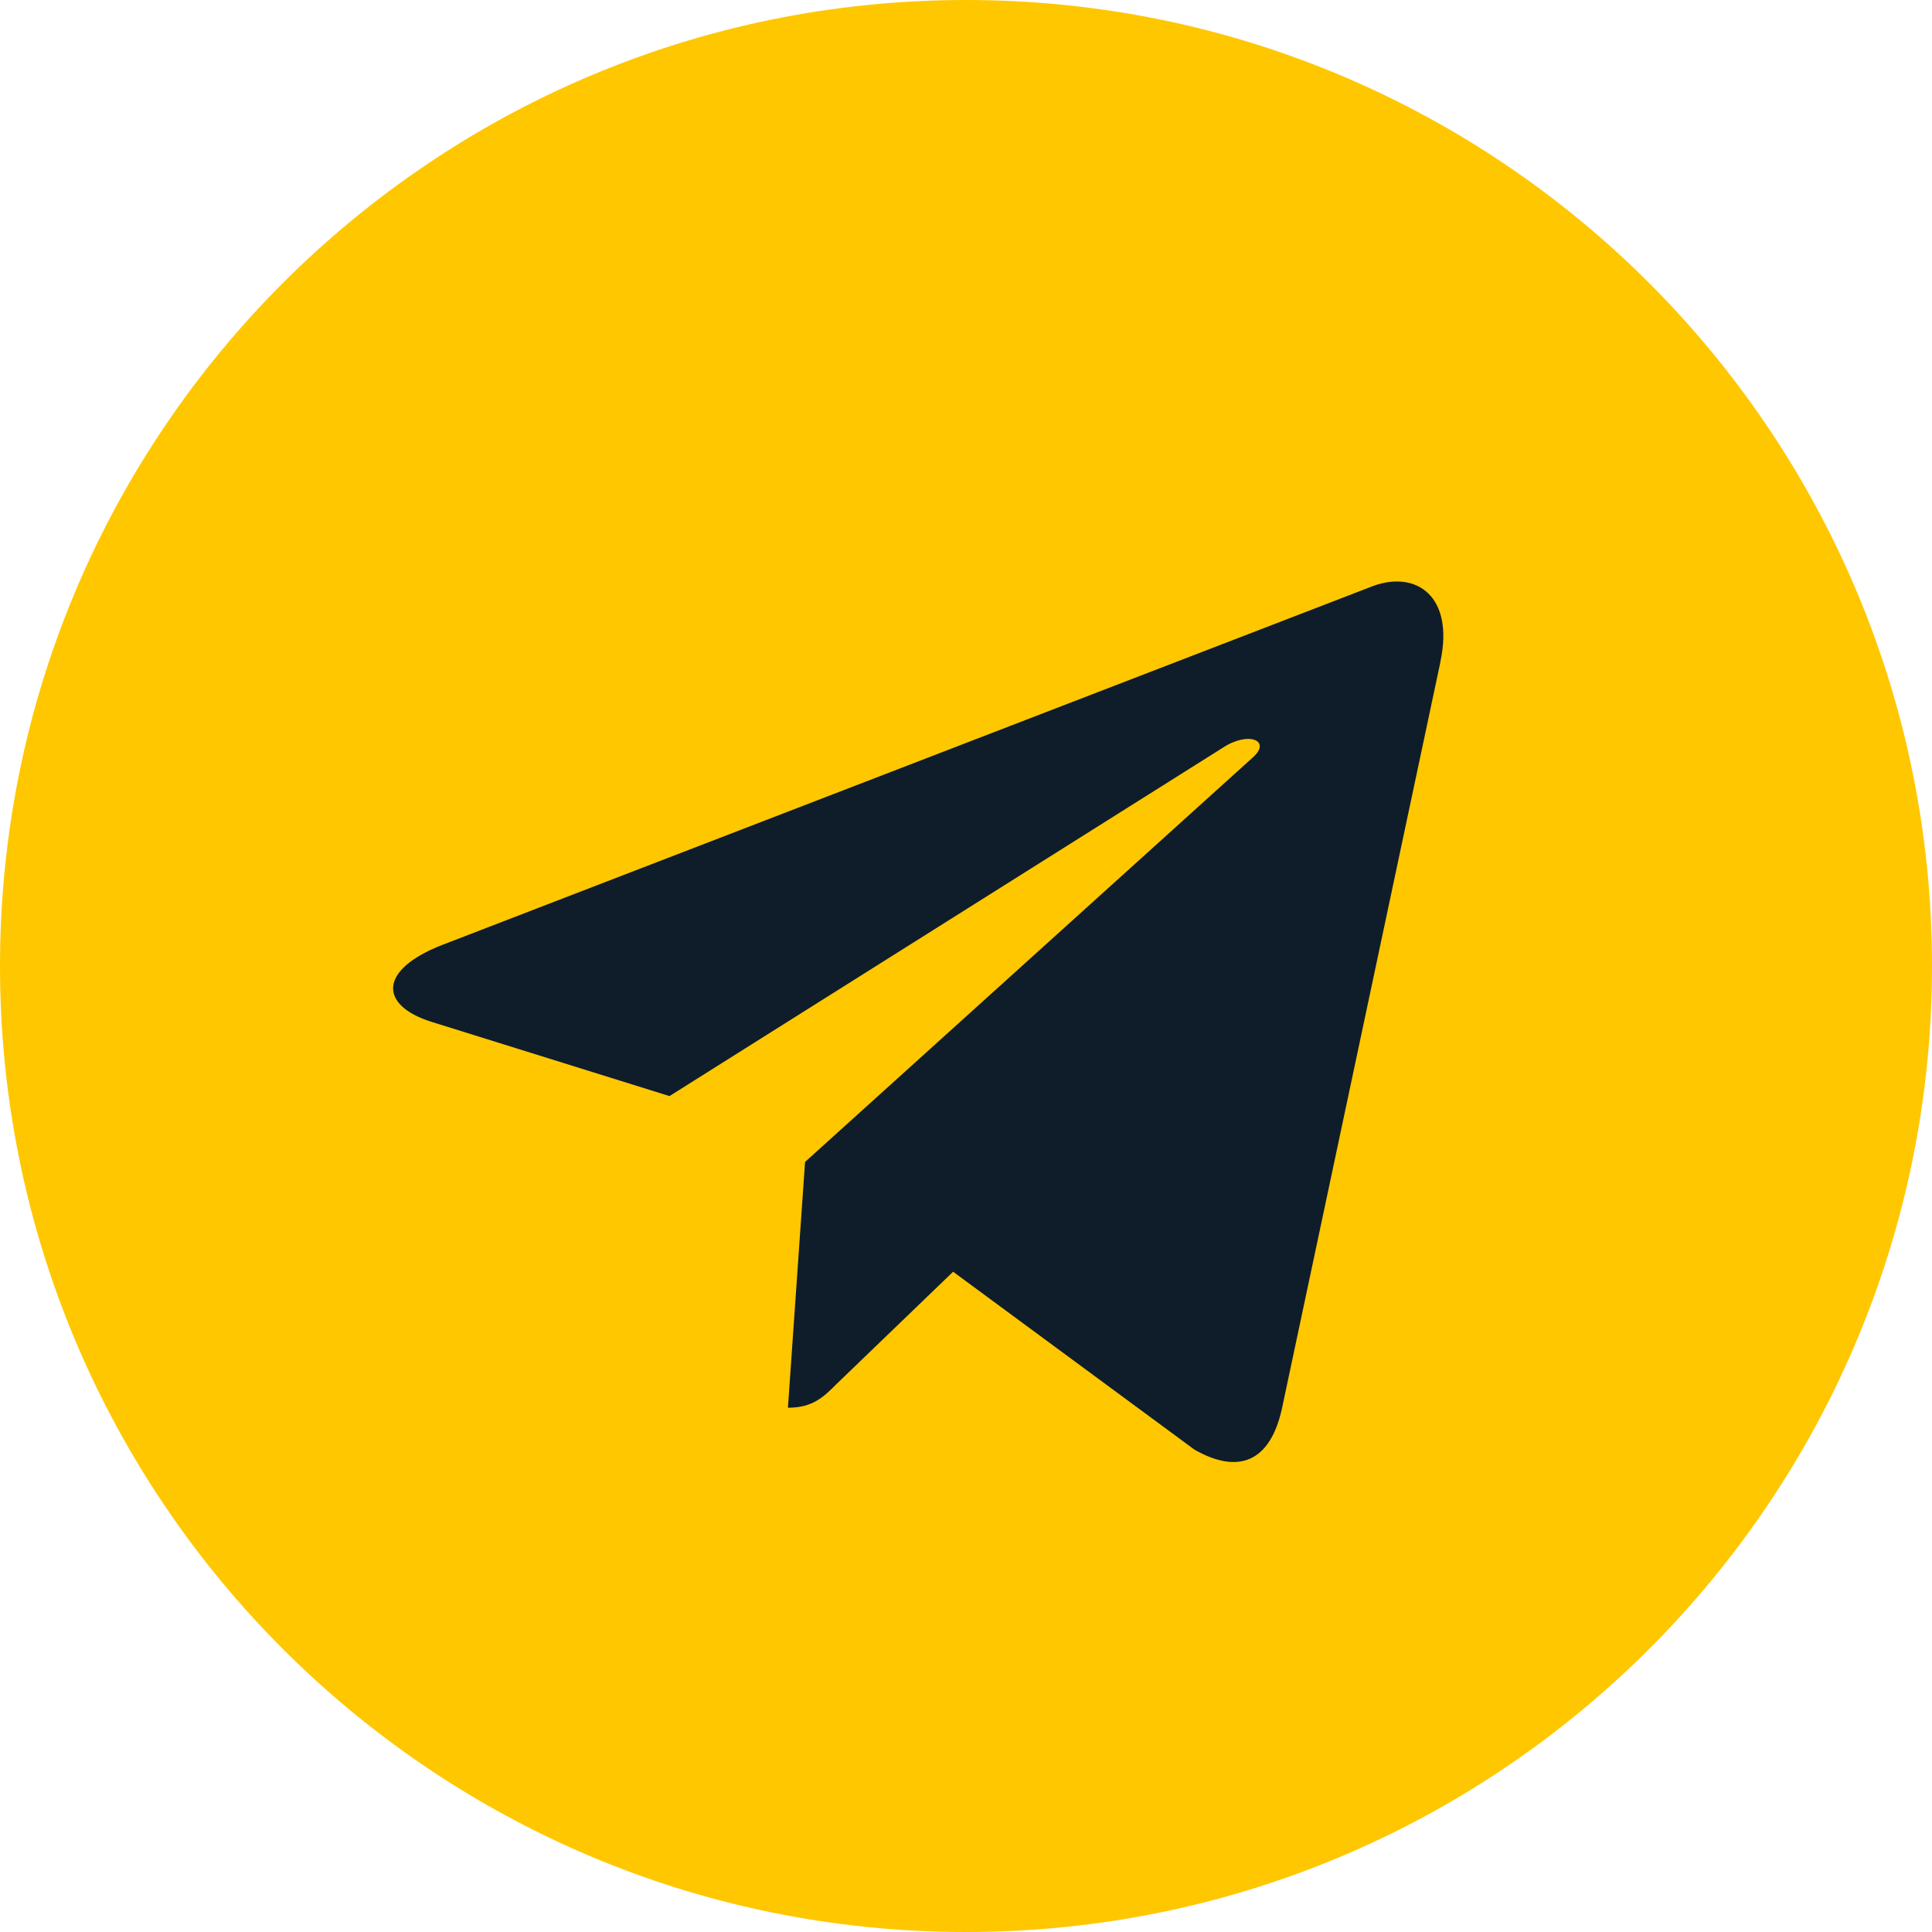 <svg width="36" height="36" viewBox="0 0 36 36" fill="none" xmlns="http://www.w3.org/2000/svg">
<path d="M18 36C27.941 36 36 27.941 36 18C36 8.059 27.941 0 18 0C8.059 0 0 8.059 0 18C0 27.941 8.059 36 18 36Z" fill="#FFC700"/>
<path d="M8.236 17.609L25.591 10.917C26.397 10.626 27.1 11.114 26.839 12.332L26.841 12.33L23.886 26.252C23.667 27.239 23.08 27.479 22.26 27.014L17.76 23.697L15.589 25.788C15.349 26.028 15.147 26.231 14.682 26.231L15.001 21.651L23.341 14.117C23.704 13.797 23.26 13.617 22.782 13.935L12.475 20.424L8.032 19.038C7.068 18.732 7.047 18.074 8.236 17.609V17.609Z" fill="#0F1D2A"/>
</svg>
